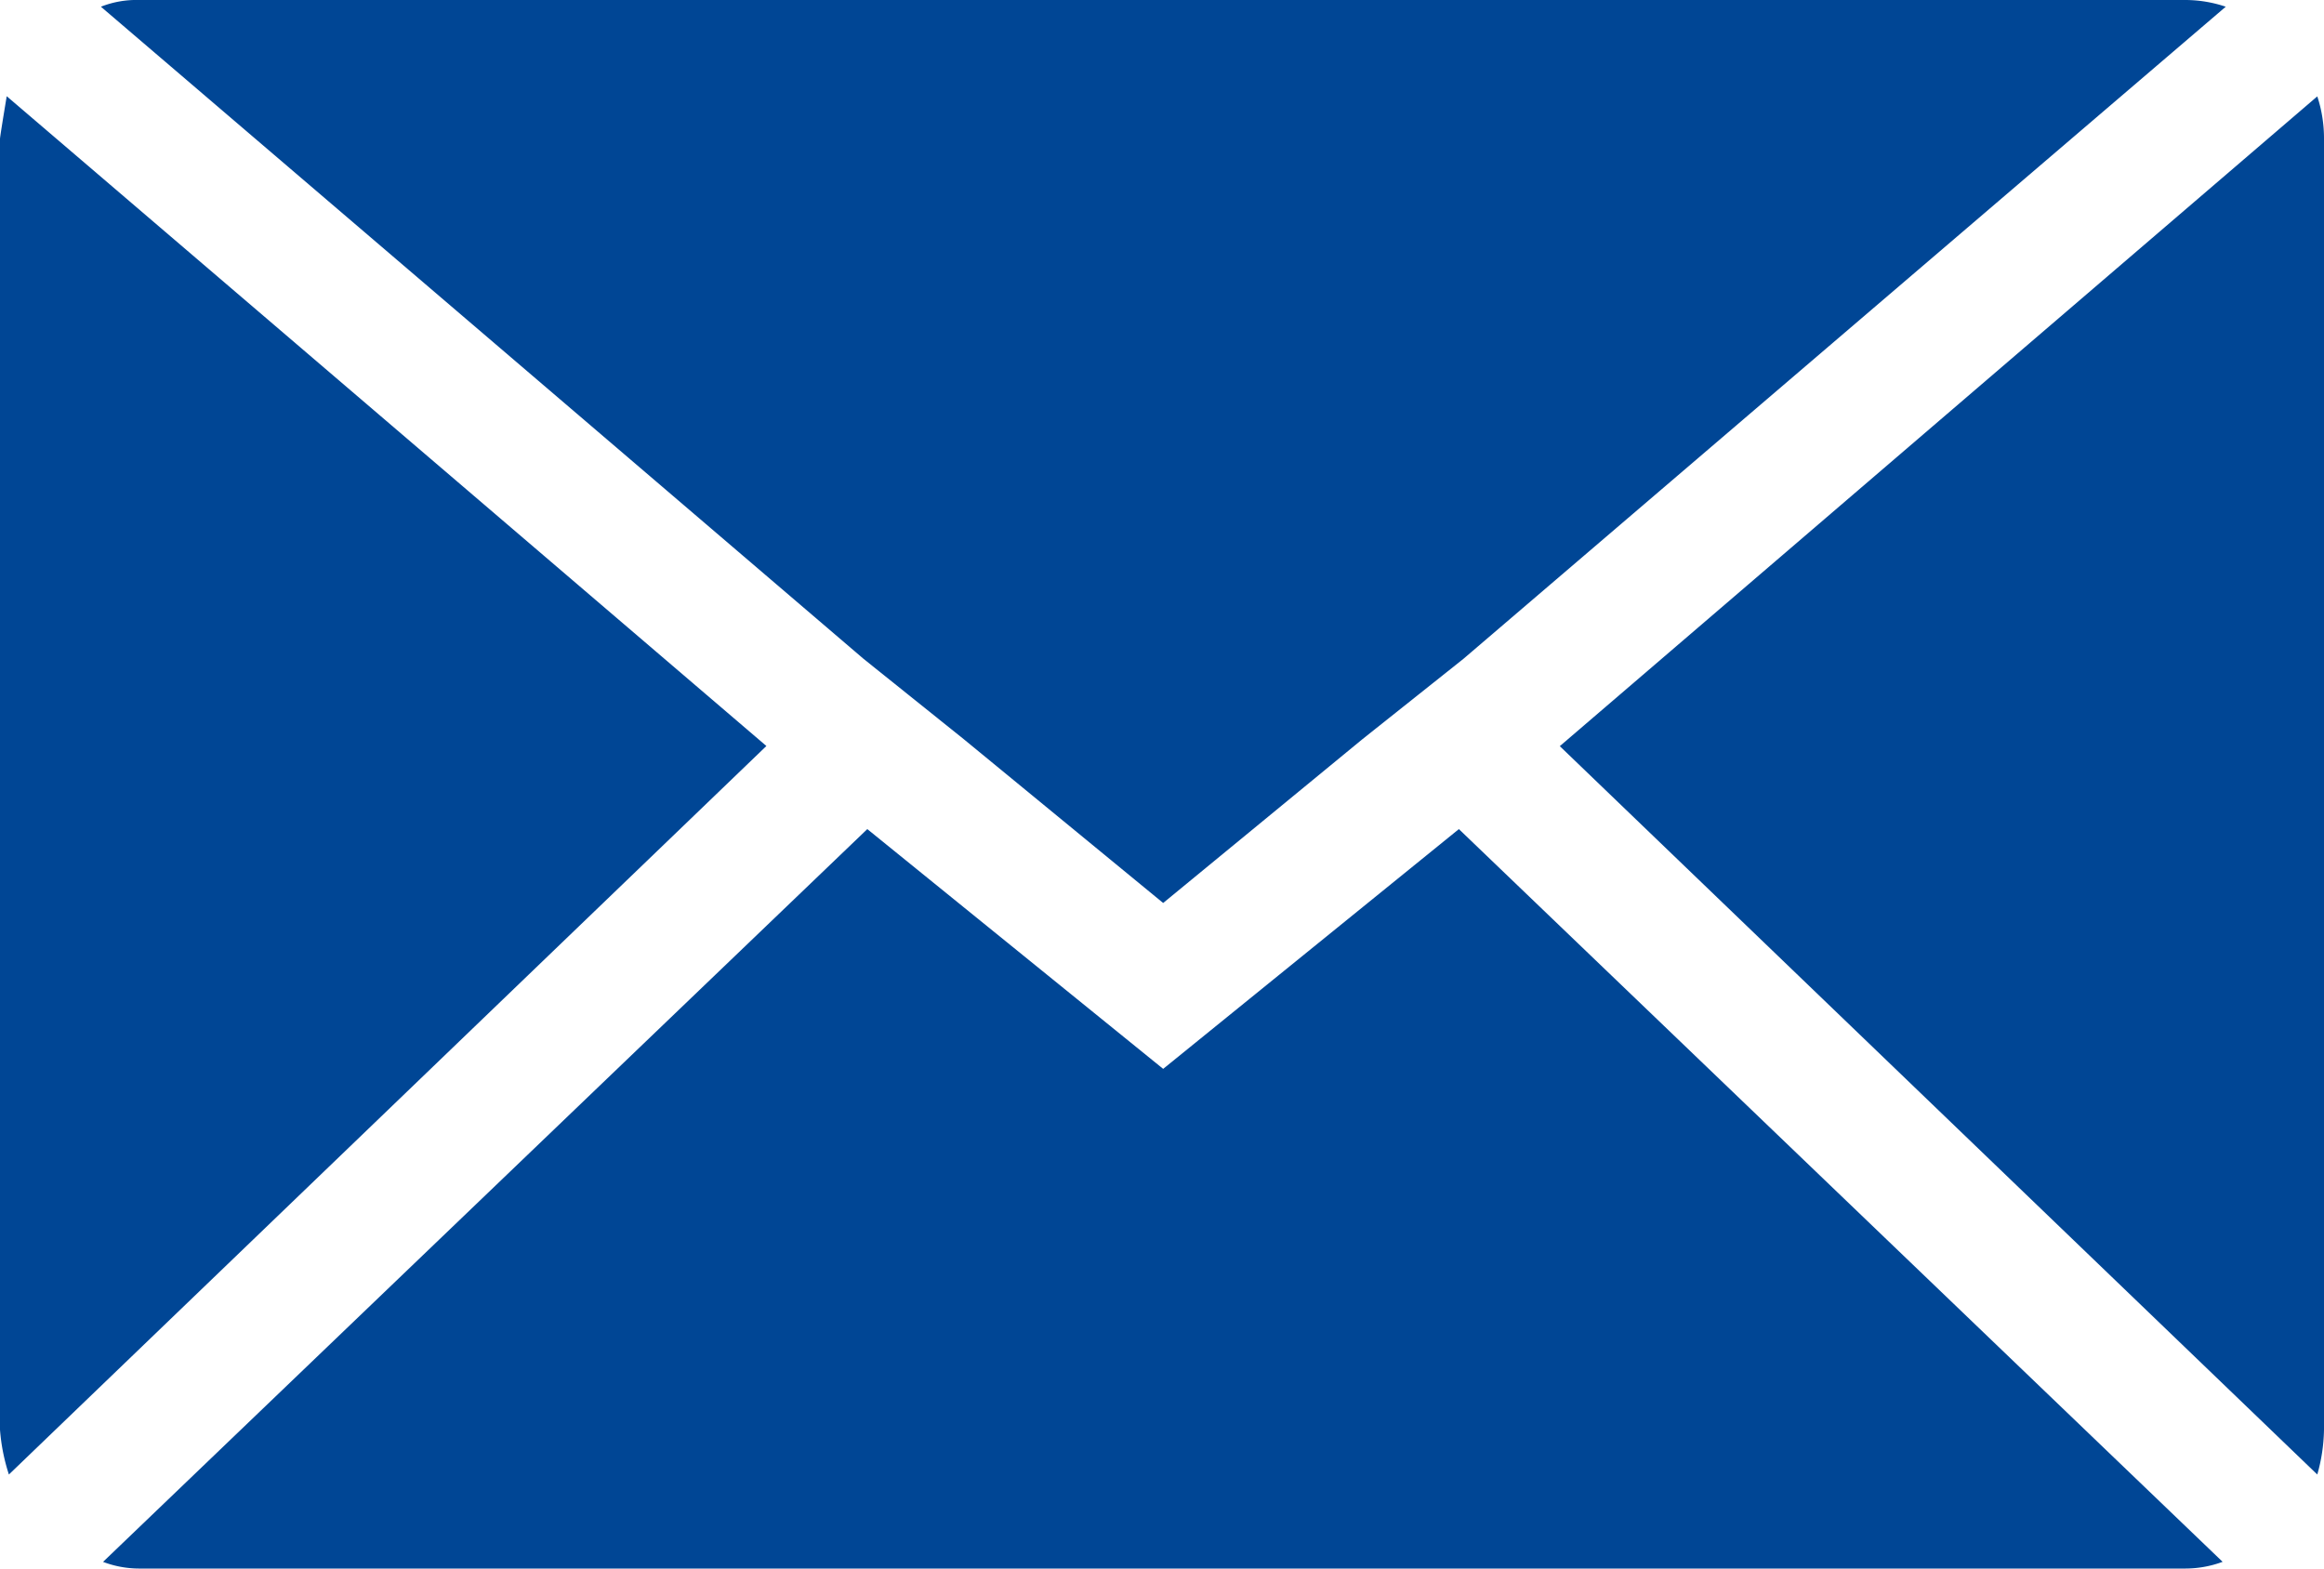 <svg xmlns="http://www.w3.org/2000/svg" width="14.877" height="10.042" viewBox="0 0 14.877 10.042">
  <path id="Icon_zocial-email" data-name="Icon zocial-email" d="M.072,13.221V4.957q0-.014.043-.273l4.863,4.16L.129,13.508a1.216,1.216,0,0,1-.057-.287Zm.646-9.11a.618.618,0,0,1,.244-.043h13.1a.812.812,0,0,1,.258.043L9.44,8.286,8.794,8.8,7.518,9.849,6.241,8.8,5.6,8.286Zm.014,9.956L5.624,9.376l1.894,1.535L9.411,9.376,14.3,14.067a.689.689,0,0,1-.244.043H.961a.65.65,0,0,1-.23-.043Zm9.325-5.222,4.849-4.16a.856.856,0,0,1,.043.273v8.263a1.1,1.1,0,0,1-.043.287Z" transform="translate(-0.072 -4.068)" fill="#004695"/>
</svg>
